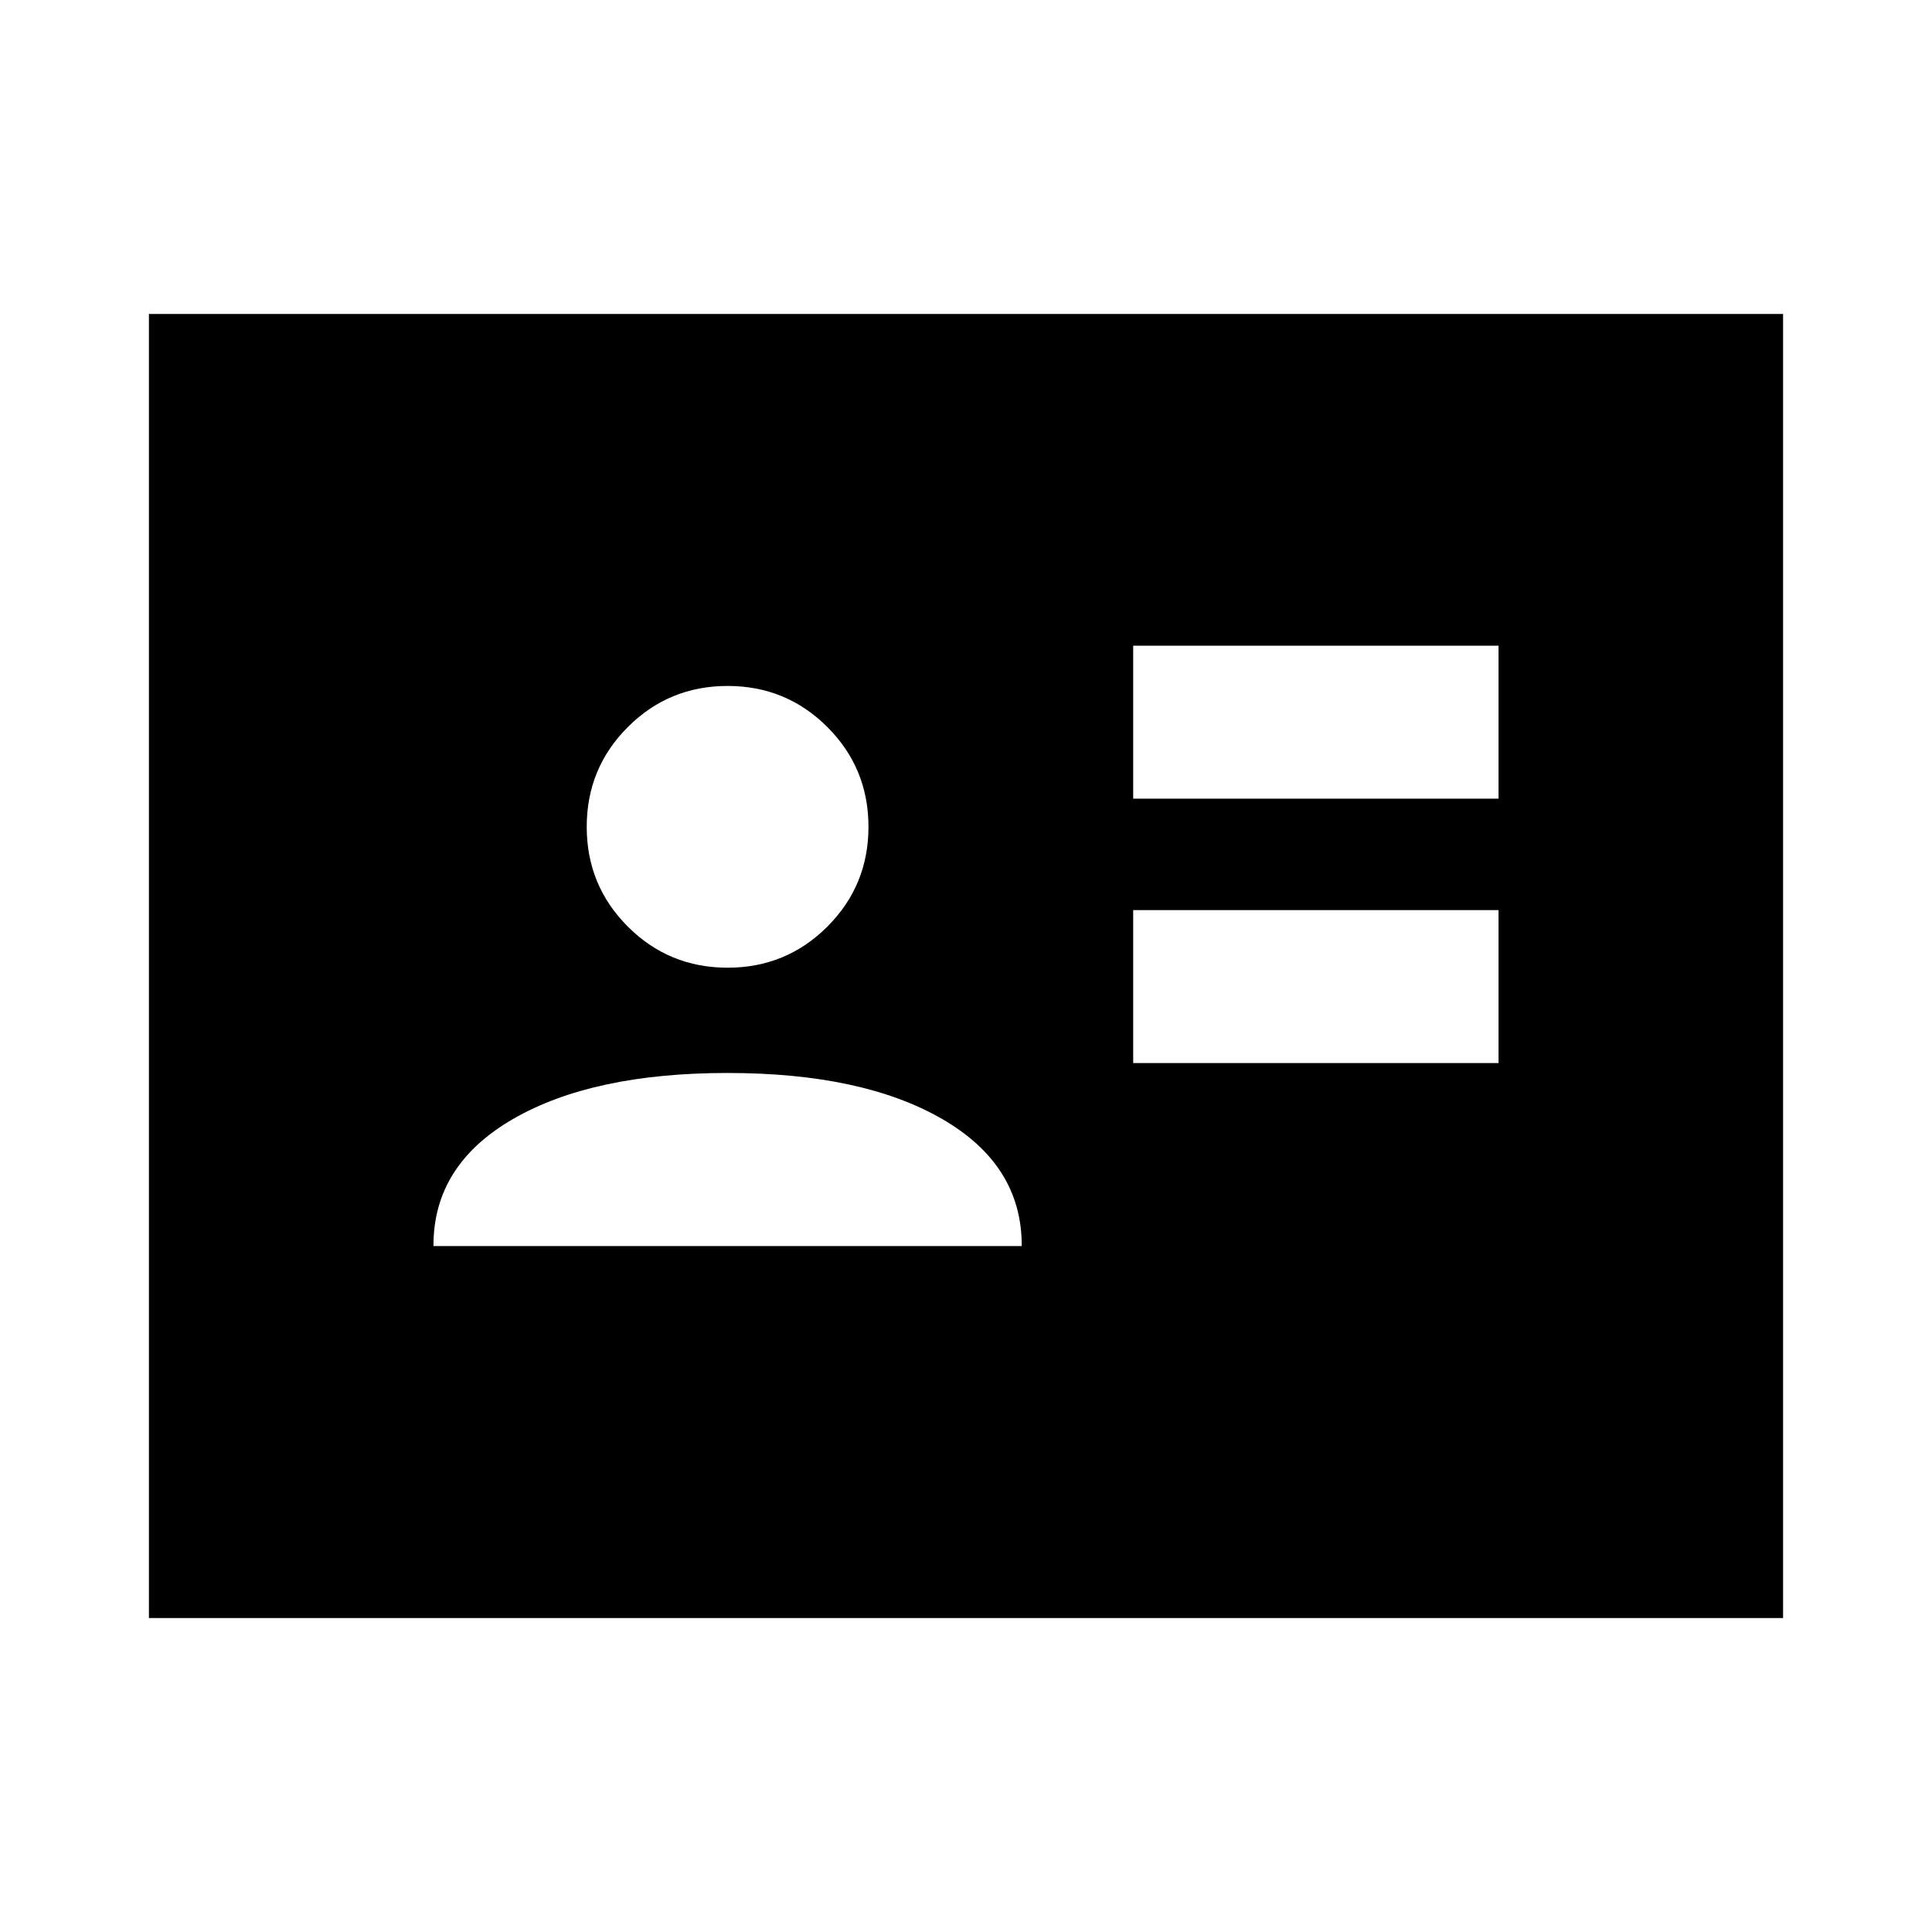 <svg xmlns="http://www.w3.org/2000/svg" height="24" viewBox="0 -960 960 960" width="24"><path d="M563.077-431.77h181.537v-75.999H563.077v75.999Zm0-131.384h181.537v-75.999H563.077v75.999ZM215.386-340.847h292.305v-.307q0-40-39.576-62.846-39.577-22.846-106.576-22.846-67 0-106.577 22.846-39.576 22.846-39.576 62.846v.307Zm146.153-138.307q29.153 0 49.576-20.423 20.423-20.423 20.423-49.577 0-29.153-20.423-49.576-20.423-20.423-49.576-20.423-29.154 0-49.577 20.423t-20.423 49.576q0 29.154 20.423 49.577t49.577 20.423ZM74.001-156.001v-647.998H886v647.998H74.001Z"/></svg>